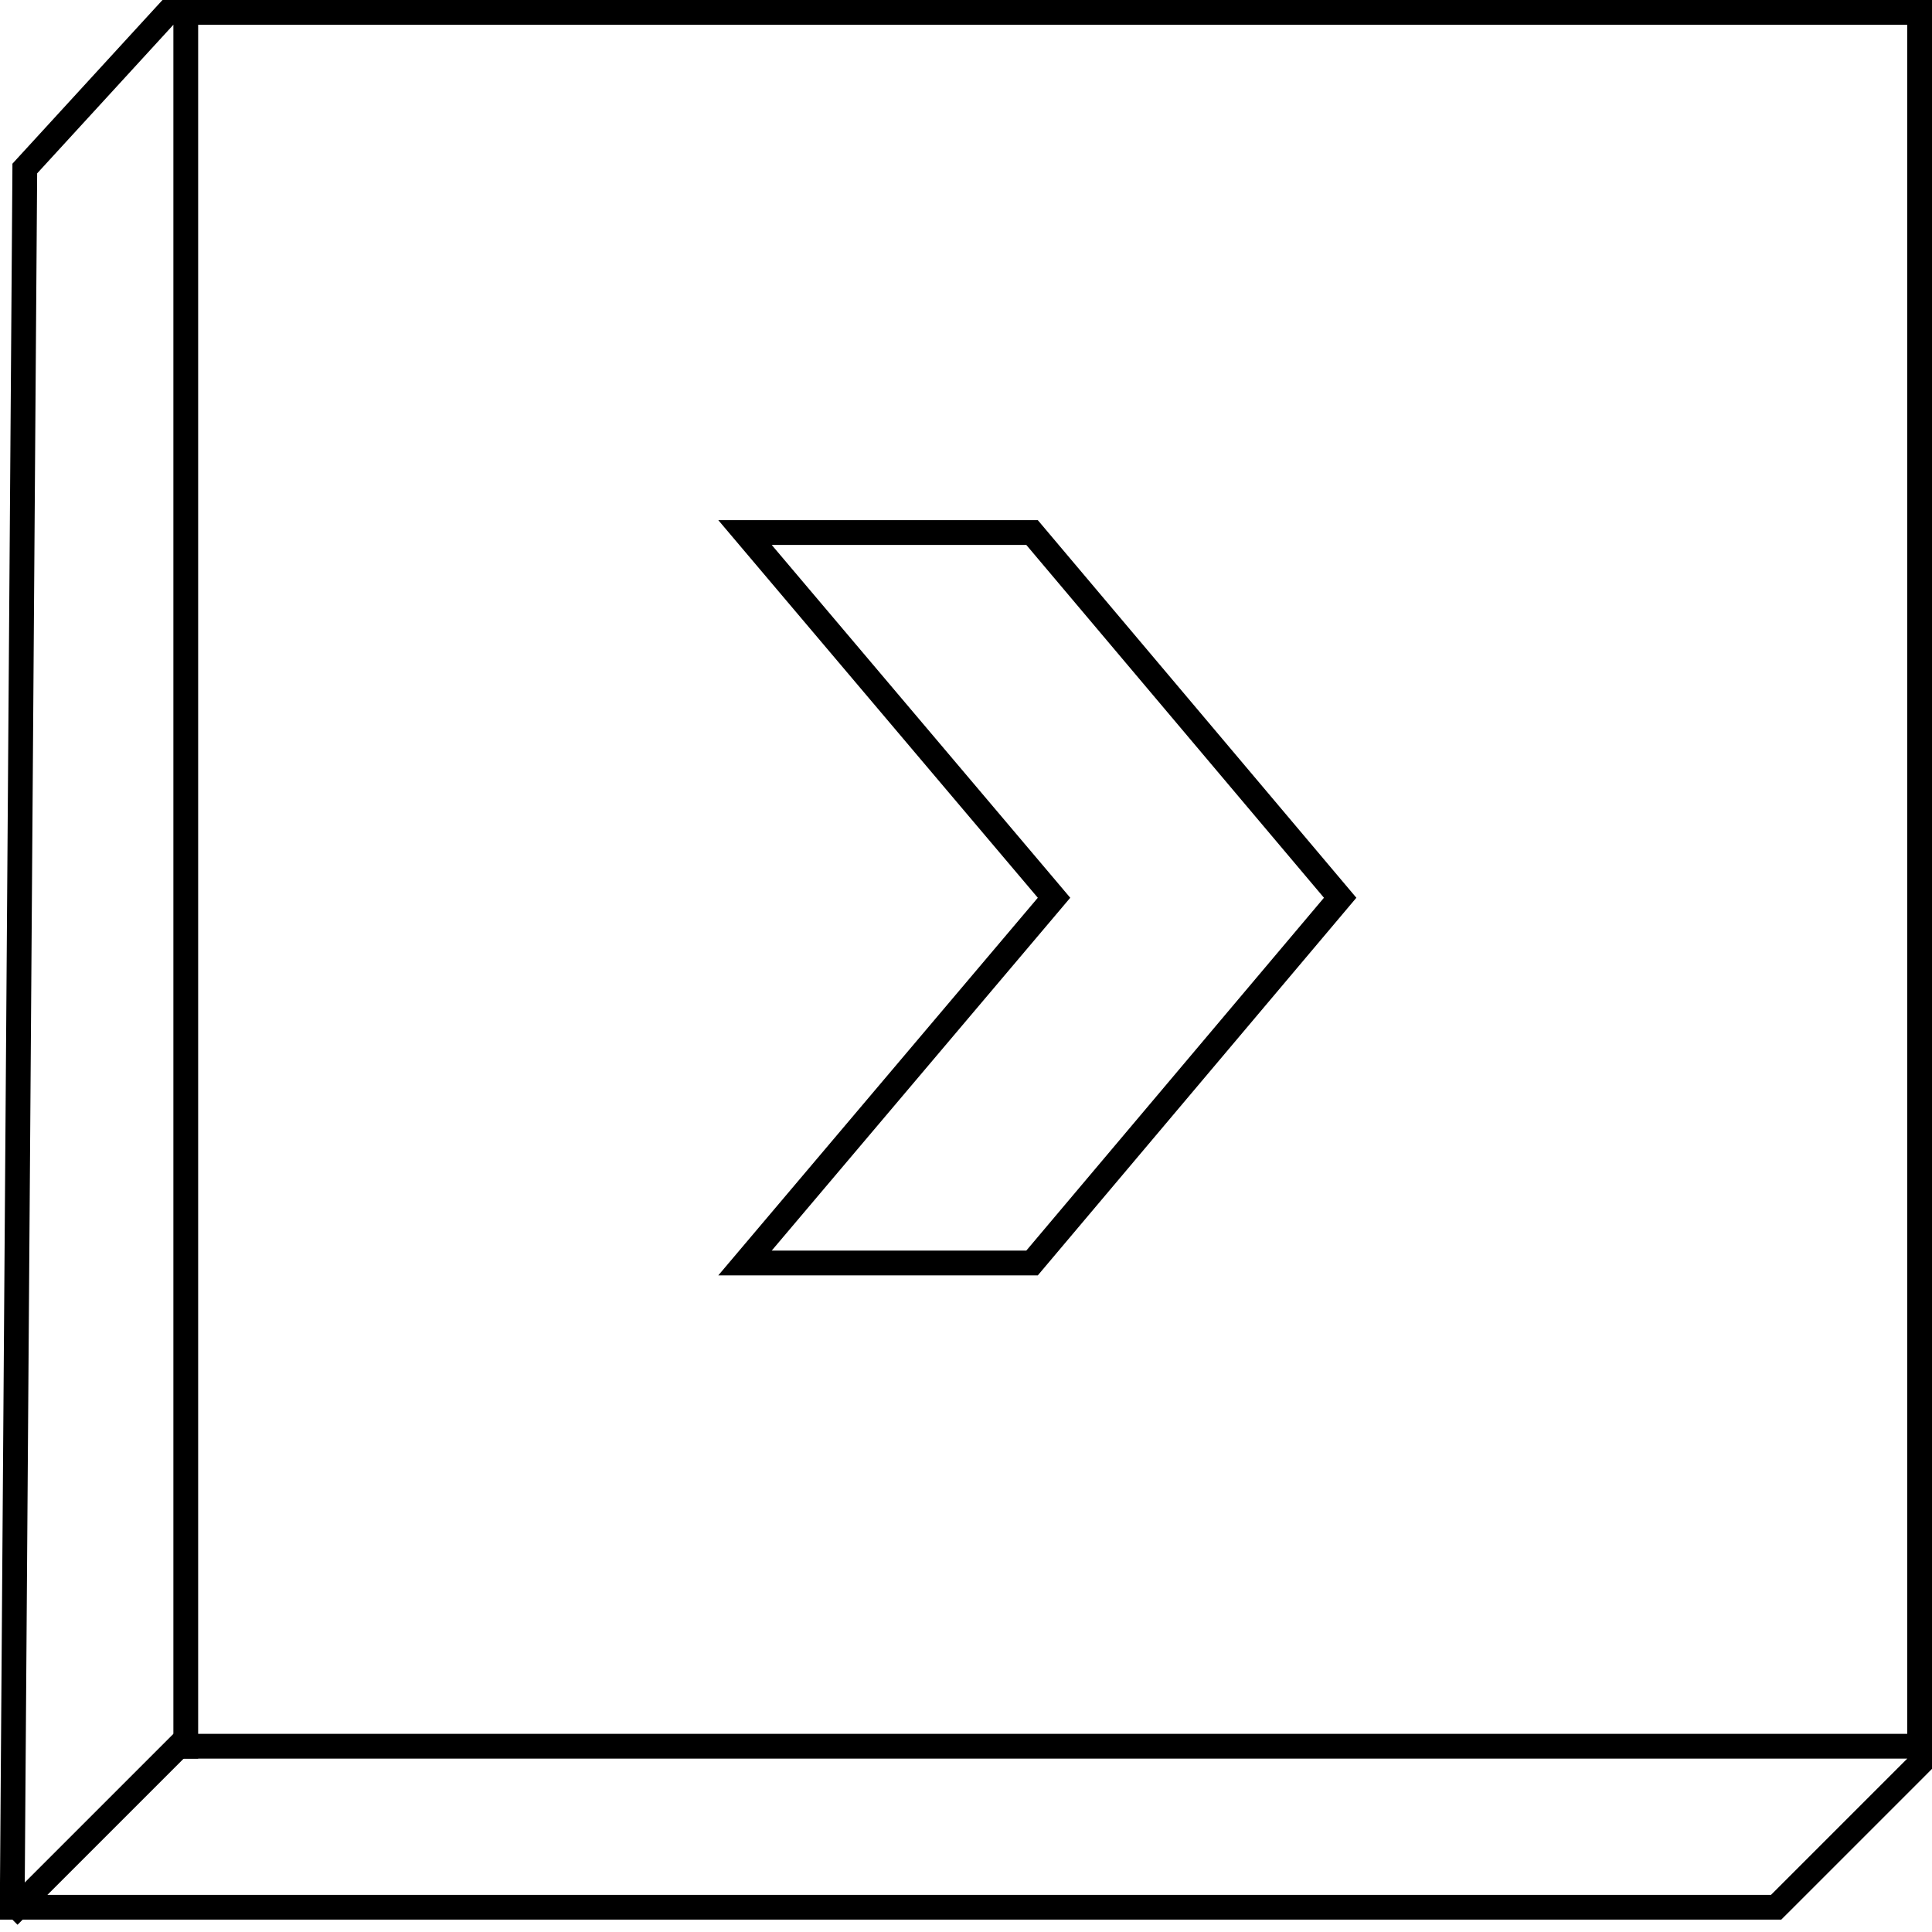 <svg width="78" height="78" viewBox="0 0 78 78" fill="none" xmlns="http://www.w3.org/2000/svg">
<path d="M7 0.5H6.78L6.631 0.662L1.131 6.662L1.001 6.804L1 6.996L0.5 75.996H0.5V76V76.5V77H1H1.5H2.5H71.5H71.707L71.854 76.854L77.354 71.354L77.5 71.207V71V1V0.5H77H7Z" stroke="black"/>
<path d="M42.281 36.568L42.554 36.245L42.281 35.922L30.078 21.5L41.667 21.5L54.106 36.245L41.667 50.99L30.078 50.99L42.281 36.568Z" stroke="black"/>
<line x1="7.5" y1="2.18557e-08" x2="7.5" y2="71" stroke="black"/>
<line x1="7" y1="70.5" x2="78" y2="70.5" stroke="black"/>
<line x1="7.354" y1="70.354" x2="0.354" y2="77.354" stroke="black"/>
</svg>
